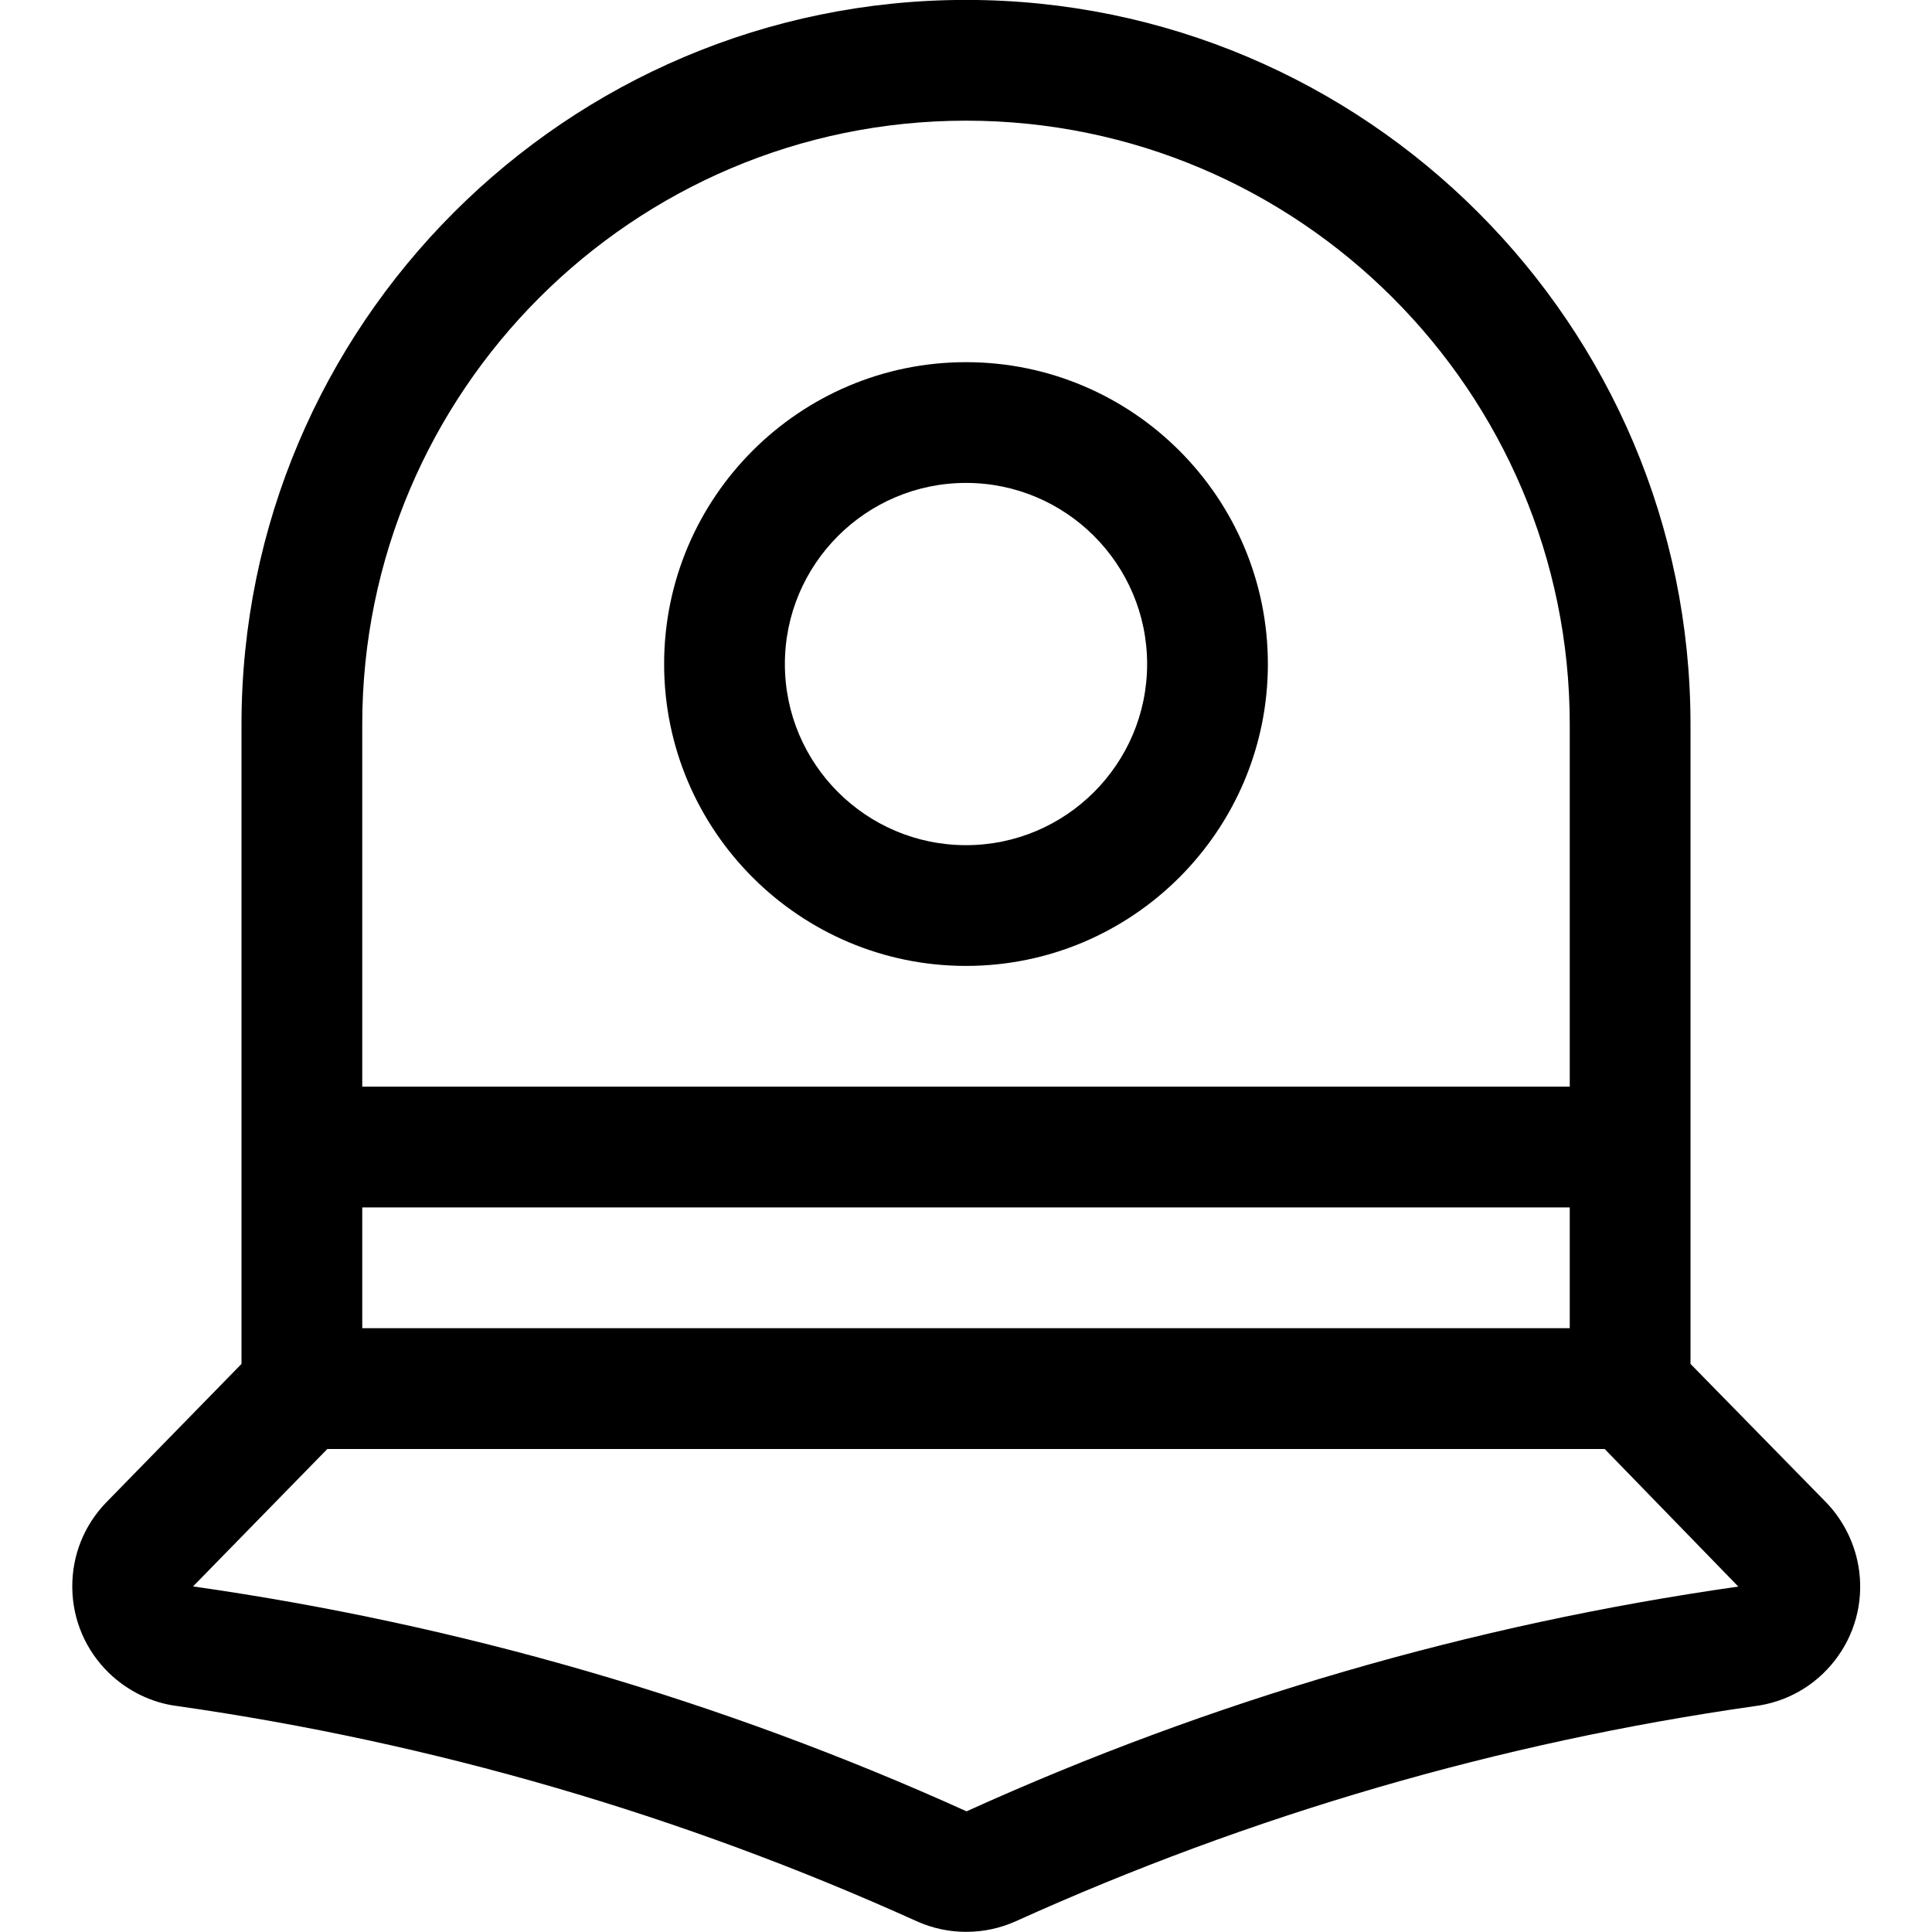 <?xml version="1.0" encoding="utf-8"?>
<!-- Generator: Adobe Illustrator 22.1.0, SVG Export Plug-In . SVG Version: 6.00 Build 0)  -->
<svg version="1.1" id="Layer_1" xmlns="http://www.w3.org/2000/svg" xmlns:xlink="http://www.w3.org/1999/xlink" x="0px" y="0px"
	 viewBox="0 0 24 24" style="enable-background:new 0 0 24 24;" xml:space="preserve">
<title>police-hat-8</title>
<g>
	<path d="M12,11.999c-2.068,0-3.75-1.682-3.75-3.75s1.682-3.75,3.75-3.75c2.068,0,3.75,1.682,3.75,3.75S14.068,11.999,12,11.999z
		 M12,5.999c-1.241,0-2.25,1.009-2.25,2.25s1.009,2.25,2.25,2.25c1.241,0,2.25-1.009,2.25-2.25S13.241,5.999,12,5.999z"/>
	<path d="M12.002,23.998c-0.21,0-0.413-0.043-0.604-0.127c-0.004-0.002-0.007-0.003-0.011-0.005
		c-2.922-1.321-6.012-2.22-9.186-2.673c-0.313-0.039-0.617-0.186-0.85-0.413c-0.287-0.28-0.448-0.655-0.453-1.055
		c-0.005-0.401,0.146-0.779,0.426-1.066L3,16.943V8.999c0-4.963,4.037-9,9-9s9,4.037,9,9v7.944l1.68,1.715
		c0.228,0.234,0.375,0.54,0.416,0.863c0.05,0.397-0.058,0.791-0.304,1.107c-0.246,0.316-0.601,0.518-0.999,0.567
		c-3.165,0.451-6.255,1.351-9.178,2.673C12.419,23.955,12.214,23.998,12.002,23.998z M2.398,19.707
		c3.328,0.474,6.558,1.414,9.609,2.794c3.043-1.38,6.27-2.32,9.587-2.792l-1.66-1.709H4.066L2.398,19.707z M19.5,16.499v-1.5h-15
		v1.5H19.5z M19.5,13.499v-4.5c0-4.135-3.365-7.5-7.5-7.5s-7.5,3.365-7.5,7.5v4.5H19.5z"/>
</g>
</svg>
